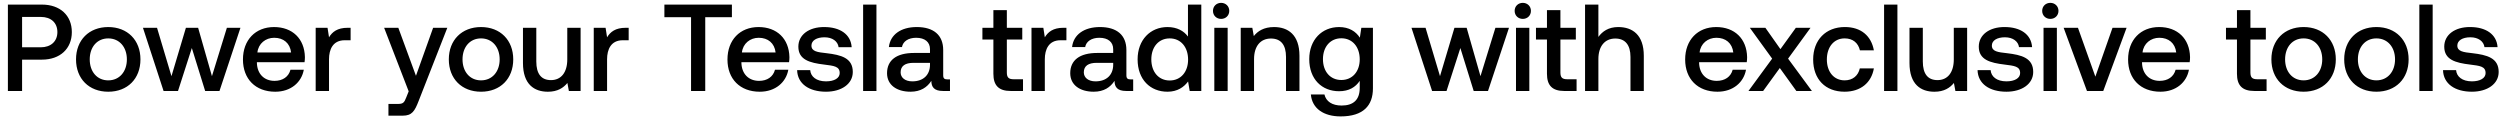 <svg width="316" height="15" viewBox="0 0 316 15" fill="none" xmlns="http://www.w3.org/2000/svg"><path d="M.998 11.5h1.794V7.538h2.512c2.278 0 3.775-1.373 3.775-3.48C9.08 1.939 7.582.58 5.304.58H.998V11.5zm4.166-9.36c1.279 0 2.09.733 2.09 1.919 0 1.17-.827 1.919-2.106 1.919H2.792V2.14h2.372zm8.518 9.454c2.433 0 4.071-1.638 4.071-4.088 0-2.433-1.638-4.087-4.071-4.087-2.434 0-4.072 1.654-4.072 4.087 0 2.45 1.638 4.088 4.072 4.088zm0-1.436c-1.42 0-2.34-1.107-2.34-2.652 0-1.544.92-2.652 2.34-2.652s2.355 1.108 2.355 2.652c0 1.545-.936 2.652-2.355 2.652zm6.993 1.342H22.5l1.747-5.429 1.685 5.429h1.81l2.651-7.987h-1.716L26.79 9.628l-1.747-6.115h-1.545l-1.825 6.115-1.825-6.115h-1.779l2.606 7.987zm14.122.094c1.981 0 3.323-1.202 3.604-2.777h-1.685c-.234.889-.983 1.404-2.013 1.404-1.326 0-2.184-.89-2.23-2.247v-.109h6.021c.031-.218.047-.437.047-.64-.047-2.34-1.591-3.806-3.9-3.806-2.356 0-3.931 1.638-3.931 4.103 0 2.45 1.575 4.072 4.087 4.072zm-2.262-4.961c.125-1.139 1.045-1.857 2.122-1.857 1.17 0 1.996.671 2.137 1.857h-4.26zm11.408-3.12c-1.31 0-1.95.53-2.355 1.201L41.4 3.513h-1.498V11.5h1.685V7.49c0-1.232.483-2.402 1.981-2.402h.749V3.513h-.375zm7.714 8.034l-.312.78c-.25.655-.405.811-1.06.811h-1.186v1.482h1.81c1.17 0 1.513-.577 2.012-1.872l3.619-9.235h-1.794L52.577 9.58l-2.23-6.068h-1.794l3.104 8.034zm9.145.047c2.433 0 4.071-1.638 4.071-4.088 0-2.433-1.638-4.087-4.071-4.087-2.434 0-4.072 1.654-4.072 4.087 0 2.45 1.638 4.088 4.072 4.088zm0-1.436c-1.42 0-2.34-1.107-2.34-2.652 0-1.544.92-2.652 2.34-2.652s2.355 1.108 2.355 2.652c0 1.545-.936 2.652-2.355 2.652zm10.902-2.652c0 1.654-.78 2.621-2.06 2.621-1.232 0-1.856-.795-1.856-2.355v-4.26h-1.685V7.96c0 2.73 1.451 3.635 3.151 3.635 1.233 0 1.966-.5 2.465-1.108l.187 1.014h1.482V3.513h-1.684v3.993zm7.385-3.993c-1.31 0-1.95.53-2.355 1.201l-.188-1.201H75.05V11.5h1.684V7.49c0-1.232.484-2.402 1.982-2.402h.748V3.513h-.374zm4.89-1.342h3.37V11.5h1.794V2.171h3.37V.58h-8.534v1.591zm12.06 9.423c1.981 0 3.323-1.202 3.604-2.777h-1.685c-.234.889-.983 1.404-2.013 1.404-1.325 0-2.183-.89-2.23-2.247v-.109h6.021c.031-.218.047-.437.047-.64-.047-2.34-1.591-3.806-3.9-3.806-2.355 0-3.931 1.638-3.931 4.103 0 2.45 1.576 4.072 4.087 4.072zm-2.262-4.961c.125-1.139 1.045-1.857 2.122-1.857 1.17 0 1.996.671 2.137 1.857h-4.259zm6.979 2.23c.047 1.732 1.513 2.73 3.651 2.73 1.934 0 3.385-.967 3.385-2.495 0-1.779-1.482-2.153-3.307-2.372-1.155-.124-1.919-.218-1.919-.967 0-.64.655-1.045 1.653-1.045.999 0 1.685.515 1.779 1.248h1.653c-.109-1.638-1.497-2.543-3.463-2.543-1.919-.015-3.276.967-3.276 2.48 0 1.654 1.435 2.044 3.261 2.263 1.232.156 1.965.218 1.965 1.076 0 .64-.686 1.045-1.731 1.045-1.217 0-1.935-.593-1.997-1.42h-1.654zm8.342 2.637h1.684V.58h-1.684V11.5zm10.637-1.466c-.344 0-.515-.11-.515-.515V6.32c0-1.888-1.217-2.902-3.339-2.902-2.012 0-3.354.967-3.525 2.527h1.653c.125-.702.796-1.17 1.794-1.17 1.108 0 1.748.546 1.748 1.436v.483h-2.013c-2.231 0-3.416.92-3.416 2.559 0 1.482 1.217 2.34 2.964 2.34 1.295 0 2.106-.562 2.636-1.373 0 .795.375 1.279 1.467 1.279h.889v-1.466h-.343zm-2.184-1.81c-.016 1.232-.827 2.06-2.231 2.06-.921 0-1.482-.469-1.482-1.14 0-.81.577-1.2 1.622-1.2h2.091v.28zm8.013 1.108c0 1.45.655 2.168 2.184 2.168h1.56v-1.482h-1.185c-.64 0-.858-.234-.858-.858V4.995h1.95V3.513h-1.95V1.282h-1.701v2.23h-1.388v1.483h1.388v4.337zm8.856-5.82c-1.31 0-1.95.531-2.355 1.202l-.187-1.201h-1.498V11.5h1.685V7.49c0-1.232.483-2.402 1.981-2.402h.749V3.513h-.375zm8.471 6.522c-.343 0-.515-.11-.515-.515V6.32c0-1.888-1.217-2.902-3.338-2.902-2.013 0-3.354.967-3.526 2.527h1.654c.124-.702.795-1.17 1.794-1.17 1.107 0 1.747.546 1.747 1.436v.483h-2.013c-2.23 0-3.416.92-3.416 2.559 0 1.482 1.217 2.34 2.964 2.34 1.295 0 2.106-.562 2.636-1.373 0 .795.375 1.279 1.467 1.279h.889v-1.466h-.343zm-2.184-1.81c-.016 1.232-.827 2.06-2.231 2.06-.92 0-1.482-.469-1.482-1.14 0-.81.577-1.2 1.622-1.2h2.091v.28zm9.452-3.604c-.515-.702-1.373-1.2-2.589-1.2-2.169 0-3.776 1.622-3.776 4.086 0 2.559 1.607 4.088 3.776 4.088 1.263 0 2.09-.593 2.605-1.295l.203 1.201h1.466V.58h-1.685v4.04zm-2.309 5.554c-1.404 0-2.324-1.092-2.324-2.668 0-1.56.92-2.652 2.324-2.652s2.325 1.092 2.325 2.684c0 1.544-.921 2.636-2.325 2.636zm6.498-7.784c.578 0 1.03-.422 1.03-1.014 0-.593-.452-1.014-1.03-1.014-.577 0-1.029.42-1.029 1.014 0 .592.452 1.014 1.029 1.014zm-.858 9.11h1.685V3.513h-1.685V11.5zm7.549-8.08c-1.295 0-2.059.514-2.559 1.138l-.187-1.045h-1.466V11.5h1.685V7.475c0-1.622.795-2.605 2.137-2.605 1.263 0 1.903.811 1.903 2.324V11.5h1.7V7.054c0-2.668-1.45-3.635-3.213-3.635zm10.845 1.34c-.515-.795-1.373-1.34-2.621-1.34-2.168 0-3.775 1.606-3.775 4.055 0 2.543 1.607 4.056 3.775 4.056 1.248 0 2.075-.515 2.606-1.31v.889c0 1.529-.827 2.23-2.294 2.23-1.185 0-1.965-.514-2.168-1.403h-1.716c.156 1.794 1.638 2.777 3.76 2.777 2.87 0 4.087-1.373 4.087-3.542v-7.66h-1.467l-.187 1.249zm-2.34 5.352c-1.404 0-2.324-1.077-2.324-2.637 0-1.544.92-2.636 2.324-2.636s2.325 1.092 2.325 2.667c0 1.53-.921 2.606-2.325 2.606zm11.472 1.388h1.826l1.747-5.429 1.685 5.429h1.809l2.652-7.987h-1.716l-1.887 6.115-1.748-6.115h-1.544l-1.825 6.115-1.825-6.115h-1.779l2.605 7.987zm11.464-9.11c.577 0 1.03-.422 1.03-1.014 0-.593-.453-1.014-1.03-1.014s-1.029.42-1.029 1.014c0 .592.452 1.014 1.029 1.014zm-.858 9.11h1.685V3.513h-1.685V11.5zm3.914-2.168c0 1.45.655 2.168 2.184 2.168h1.56v-1.482h-1.186c-.64 0-.858-.234-.858-.858V4.995h1.95V3.513h-1.95V1.282h-1.7v2.23h-1.389v1.483h1.389v4.337zm9.012-5.913c-1.248 0-2.013.562-2.512 1.248V.58h-1.685V11.5h1.685V7.46c0-1.607.811-2.59 2.137-2.59 1.248 0 1.919.811 1.919 2.324V11.5h1.685V7.054c0-2.668-1.451-3.635-3.229-3.635zm12.543 8.175c1.982 0 3.323-1.202 3.604-2.777h-1.685c-.234.889-.983 1.404-2.012 1.404-1.326 0-2.184-.89-2.231-2.247v-.109h6.022c.031-.218.046-.437.046-.64-.046-2.34-1.591-3.806-3.9-3.806-2.355 0-3.931 1.638-3.931 4.103 0 2.45 1.576 4.072 4.087 4.072zm-2.262-4.961c.125-1.139 1.046-1.857 2.122-1.857 1.17 0 1.997.671 2.137 1.857h-4.259zm6.176 4.867h1.856l2.106-2.902 2.091 2.902h1.965l-3.01-4.087 2.839-3.9h-1.857l-1.95 2.699-1.903-2.7h-1.965l2.823 3.9-2.995 4.088zm12.141.094c2.043 0 3.4-1.14 3.712-2.949h-1.778c-.203.92-.889 1.513-1.919 1.513-1.357 0-2.246-1.076-2.246-2.636 0-1.576.889-2.668 2.246-2.668 1.045 0 1.716.578 1.935 1.514h1.762c-.327-1.81-1.606-2.949-3.666-2.949-2.418 0-4.009 1.638-4.009 4.103 0 2.496 1.545 4.072 3.963 4.072zm5.002-.094h1.685V.58h-1.685V11.5zm8.812-3.994c0 1.654-.78 2.621-2.059 2.621-1.233 0-1.857-.795-1.857-2.355v-4.26h-1.685V7.96c0 2.73 1.451 3.635 3.152 3.635 1.232 0 1.965-.5 2.464-1.108l.188 1.014h1.482V3.513h-1.685v3.993zm3.002 1.358c.047 1.731 1.513 2.73 3.65 2.73 1.935 0 3.385-.968 3.385-2.496 0-1.779-1.482-2.153-3.307-2.372-1.154-.124-1.919-.218-1.919-.967 0-.64.656-1.045 1.654-1.045.998 0 1.685.515 1.778 1.248h1.654c-.109-1.638-1.498-2.543-3.463-2.543-1.919-.015-3.276.967-3.276 2.48 0 1.654 1.435 2.044 3.26 2.263 1.233.156 1.966.218 1.966 1.076 0 .64-.687 1.045-1.732 1.045-1.217 0-1.934-.593-1.997-1.42h-1.653zm9.199-6.474c.577 0 1.03-.422 1.03-1.014 0-.593-.453-1.014-1.03-1.014s-1.03.42-1.03 1.014c0 .592.453 1.014 1.03 1.014zm-.858 9.11h1.685V3.513h-1.685V11.5zm5.489 0h2.059l2.949-7.987h-1.779l-2.168 6.177-2.2-6.177h-1.809l2.948 7.987zm9.286.094c1.981 0 3.323-1.202 3.603-2.777h-1.684c-.234.889-.983 1.404-2.013 1.404-1.326 0-2.184-.89-2.231-2.247v-.109h6.022c.031-.218.047-.437.047-.64-.047-2.34-1.591-3.806-3.9-3.806-2.356 0-3.931 1.638-3.931 4.103 0 2.45 1.575 4.072 4.087 4.072zm-2.262-4.961c.125-1.139 1.045-1.857 2.121-1.857 1.17 0 1.997.671 2.138 1.857h-4.259zm11.936 2.699c0 1.45.656 2.168 2.184 2.168h1.56v-1.482h-1.185c-.64 0-.858-.234-.858-.858V4.995h1.95V3.513h-1.95V1.282h-1.701v2.23h-1.388v1.483h1.388v4.337zm8.424 2.262c2.433 0 4.071-1.638 4.071-4.088 0-2.433-1.638-4.087-4.071-4.087-2.434 0-4.072 1.654-4.072 4.087 0 2.45 1.638 4.088 4.072 4.088zm0-1.436c-1.42 0-2.34-1.107-2.34-2.652 0-1.544.92-2.652 2.34-2.652 1.419 0 2.355 1.108 2.355 2.652 0 1.545-.936 2.652-2.355 2.652zm9.201 1.436c2.434 0 4.072-1.638 4.072-4.088 0-2.433-1.638-4.087-4.072-4.087-2.433 0-4.071 1.654-4.071 4.087 0 2.45 1.638 4.088 4.071 4.088zm0-1.436c-1.419 0-2.34-1.107-2.34-2.652 0-1.544.921-2.652 2.34-2.652 1.42 0 2.356 1.108 2.356 2.652 0 1.545-.936 2.652-2.356 2.652zm5.427 1.342h1.685V.58h-1.685V11.5zm2.993-2.636c.047 1.731 1.513 2.73 3.65 2.73 1.935 0 3.385-.968 3.385-2.496 0-1.779-1.482-2.153-3.307-2.372-1.154-.124-1.919-.218-1.919-.967 0-.64.656-1.045 1.654-1.045.998 0 1.685.515 1.778 1.248h1.654c-.109-1.638-1.498-2.543-3.463-2.543-1.919-.015-3.276.967-3.276 2.48 0 1.654 1.435 2.044 3.26 2.263 1.233.156 1.966.218 1.966 1.076 0 .64-.687 1.045-1.732 1.045-1.217 0-1.934-.593-1.997-1.42h-1.653z" fill="#000"/></svg>